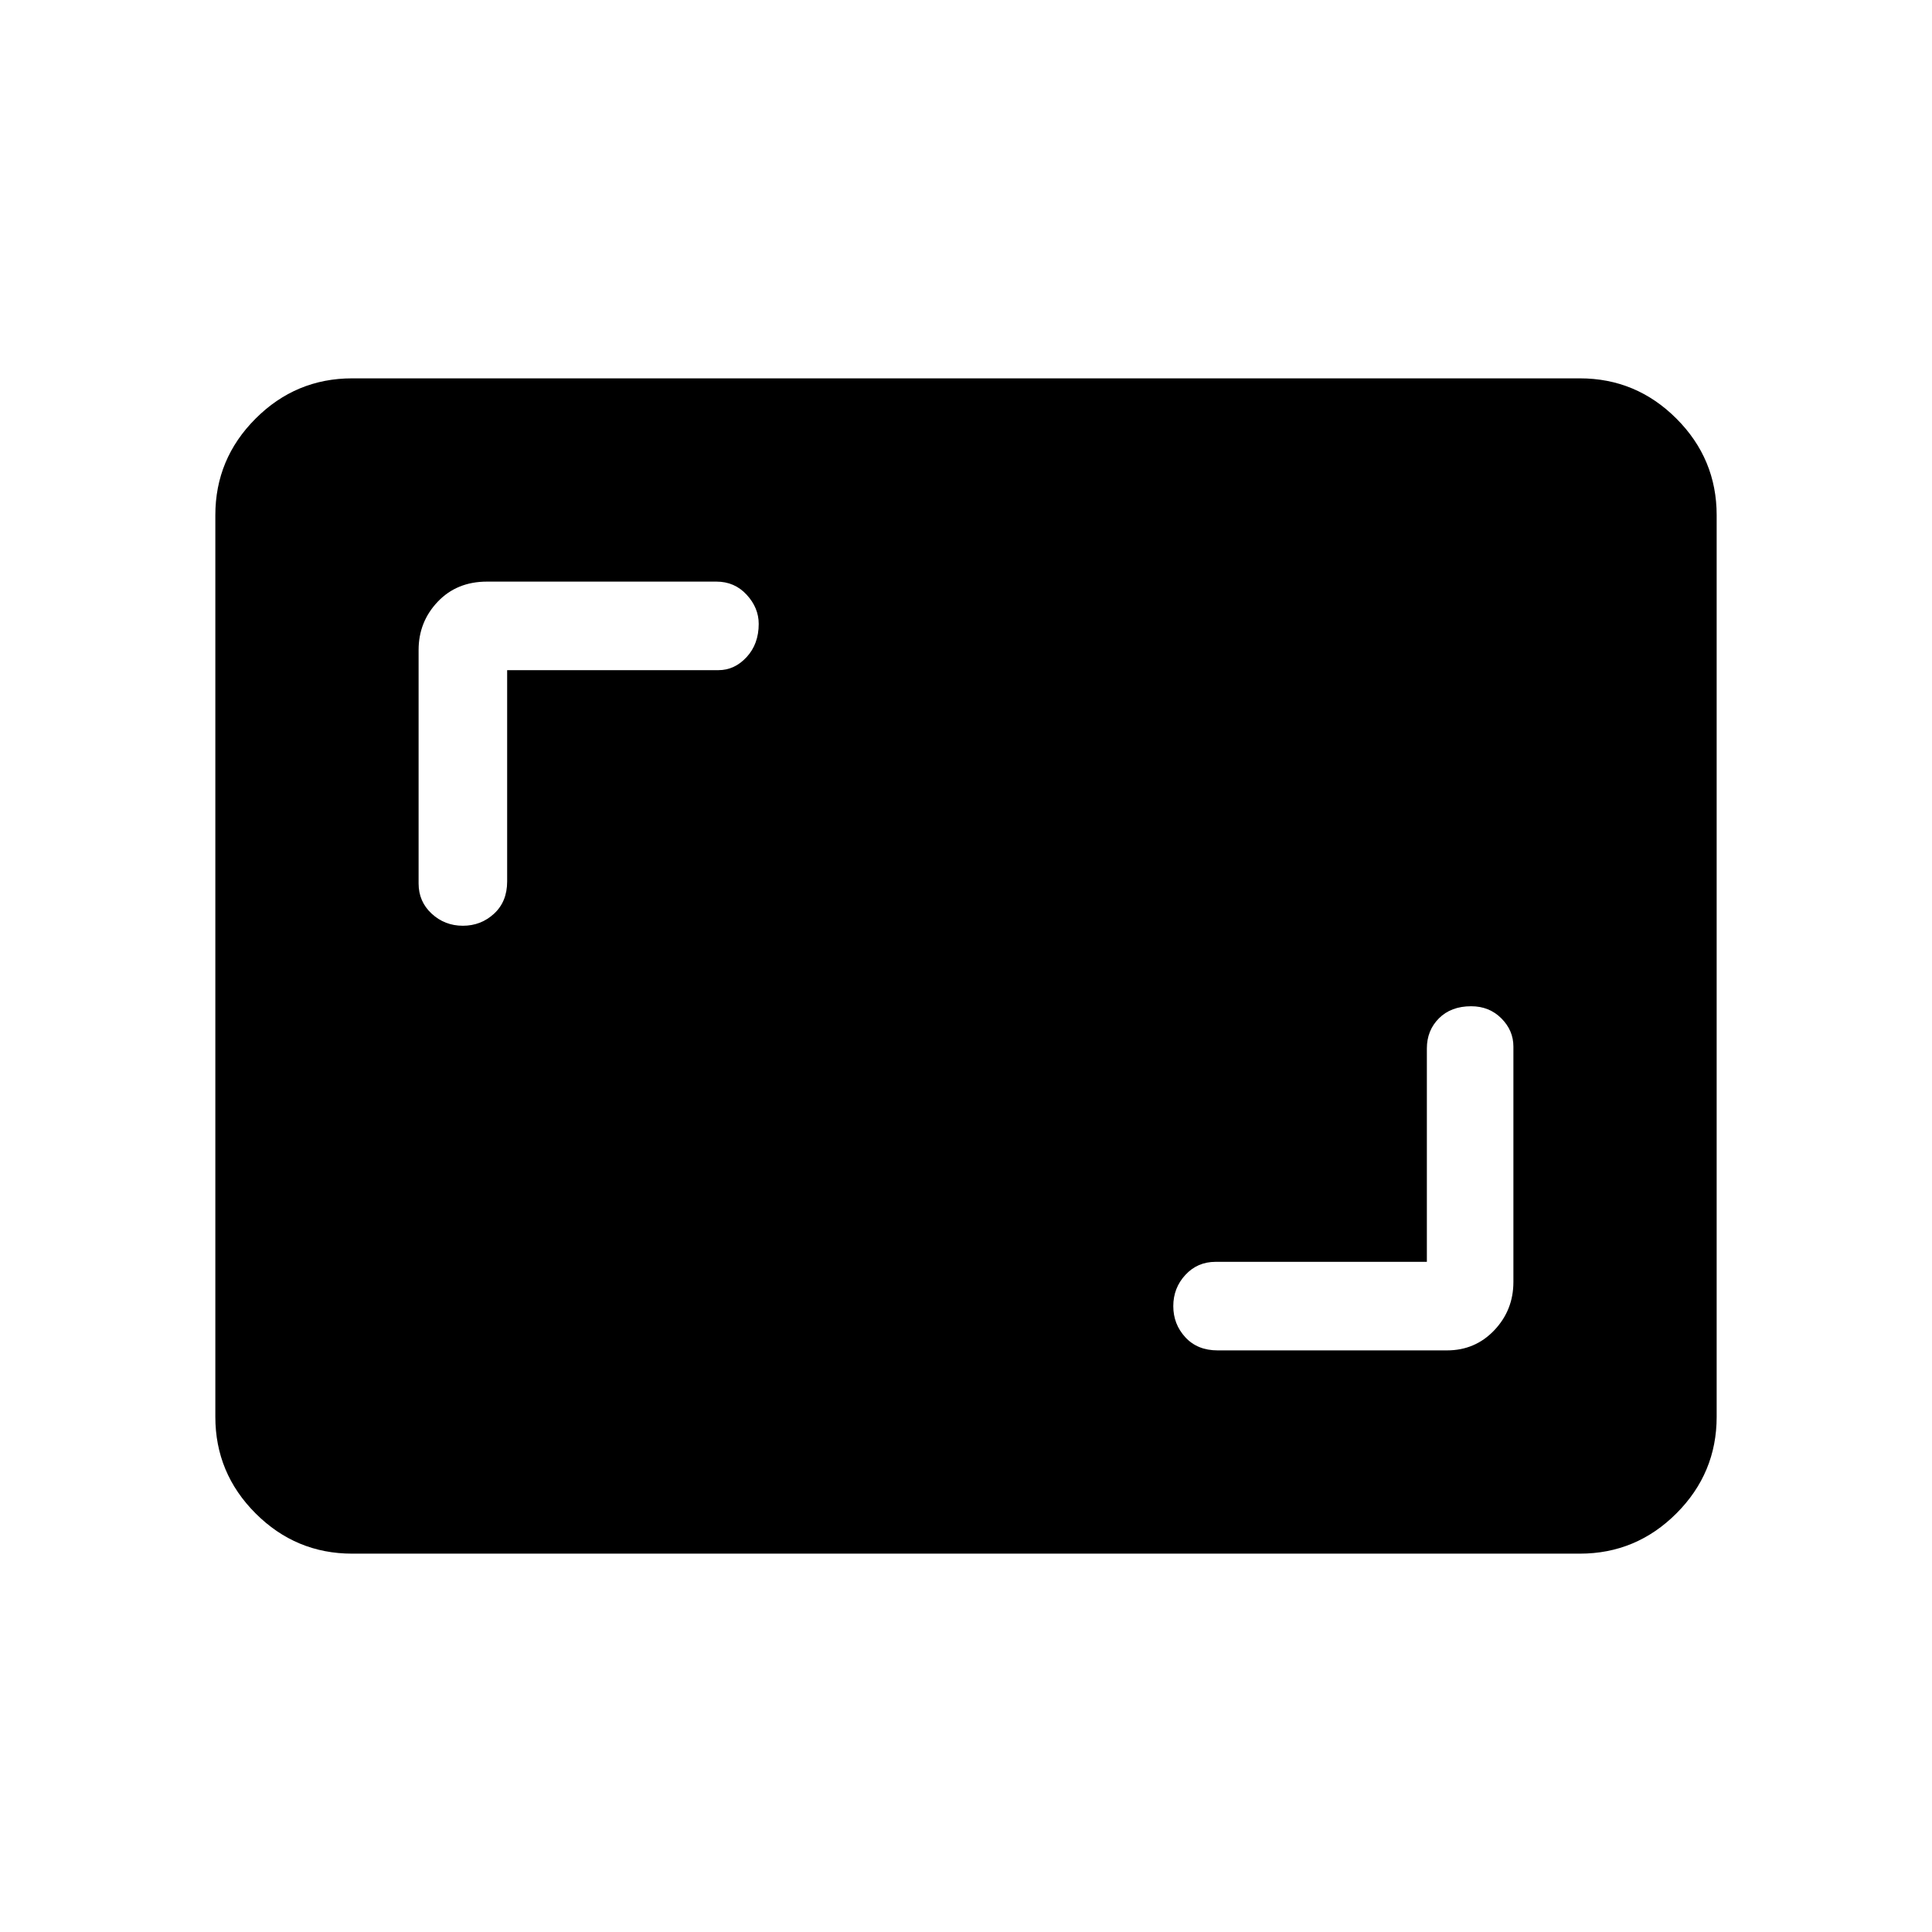 <svg xmlns="http://www.w3.org/2000/svg" height="48" width="48"><path d="M11.5 23Q11.95 23 12.275 22.7Q12.6 22.4 12.6 21.9V16.65H17.85Q18.25 16.65 18.55 16.325Q18.85 16 18.85 15.5Q18.85 15.1 18.55 14.775Q18.25 14.45 17.8 14.45H12.1Q11.35 14.45 10.875 14.95Q10.4 15.45 10.4 16.15V21.95Q10.4 22.4 10.725 22.7Q11.05 23 11.5 23ZM30.25 33.55H35.95Q36.65 33.55 37.125 33.05Q37.6 32.55 37.6 31.85V26Q37.6 25.6 37.3 25.3Q37 25 36.55 25Q36.05 25 35.75 25.3Q35.45 25.6 35.45 26.05V31.35H30.2Q29.75 31.35 29.45 31.675Q29.15 32 29.15 32.45Q29.15 32.9 29.45 33.225Q29.75 33.55 30.25 33.55ZM8.75 38.6Q7.35 38.6 6.35 37.6Q5.35 36.6 5.35 35.2V12.8Q5.35 11.4 6.35 10.4Q7.35 9.4 8.75 9.4H39.25Q40.65 9.4 41.65 10.4Q42.65 11.4 42.65 12.8V35.2Q42.65 36.6 41.65 37.6Q40.65 38.6 39.25 38.6Z"/></svg>